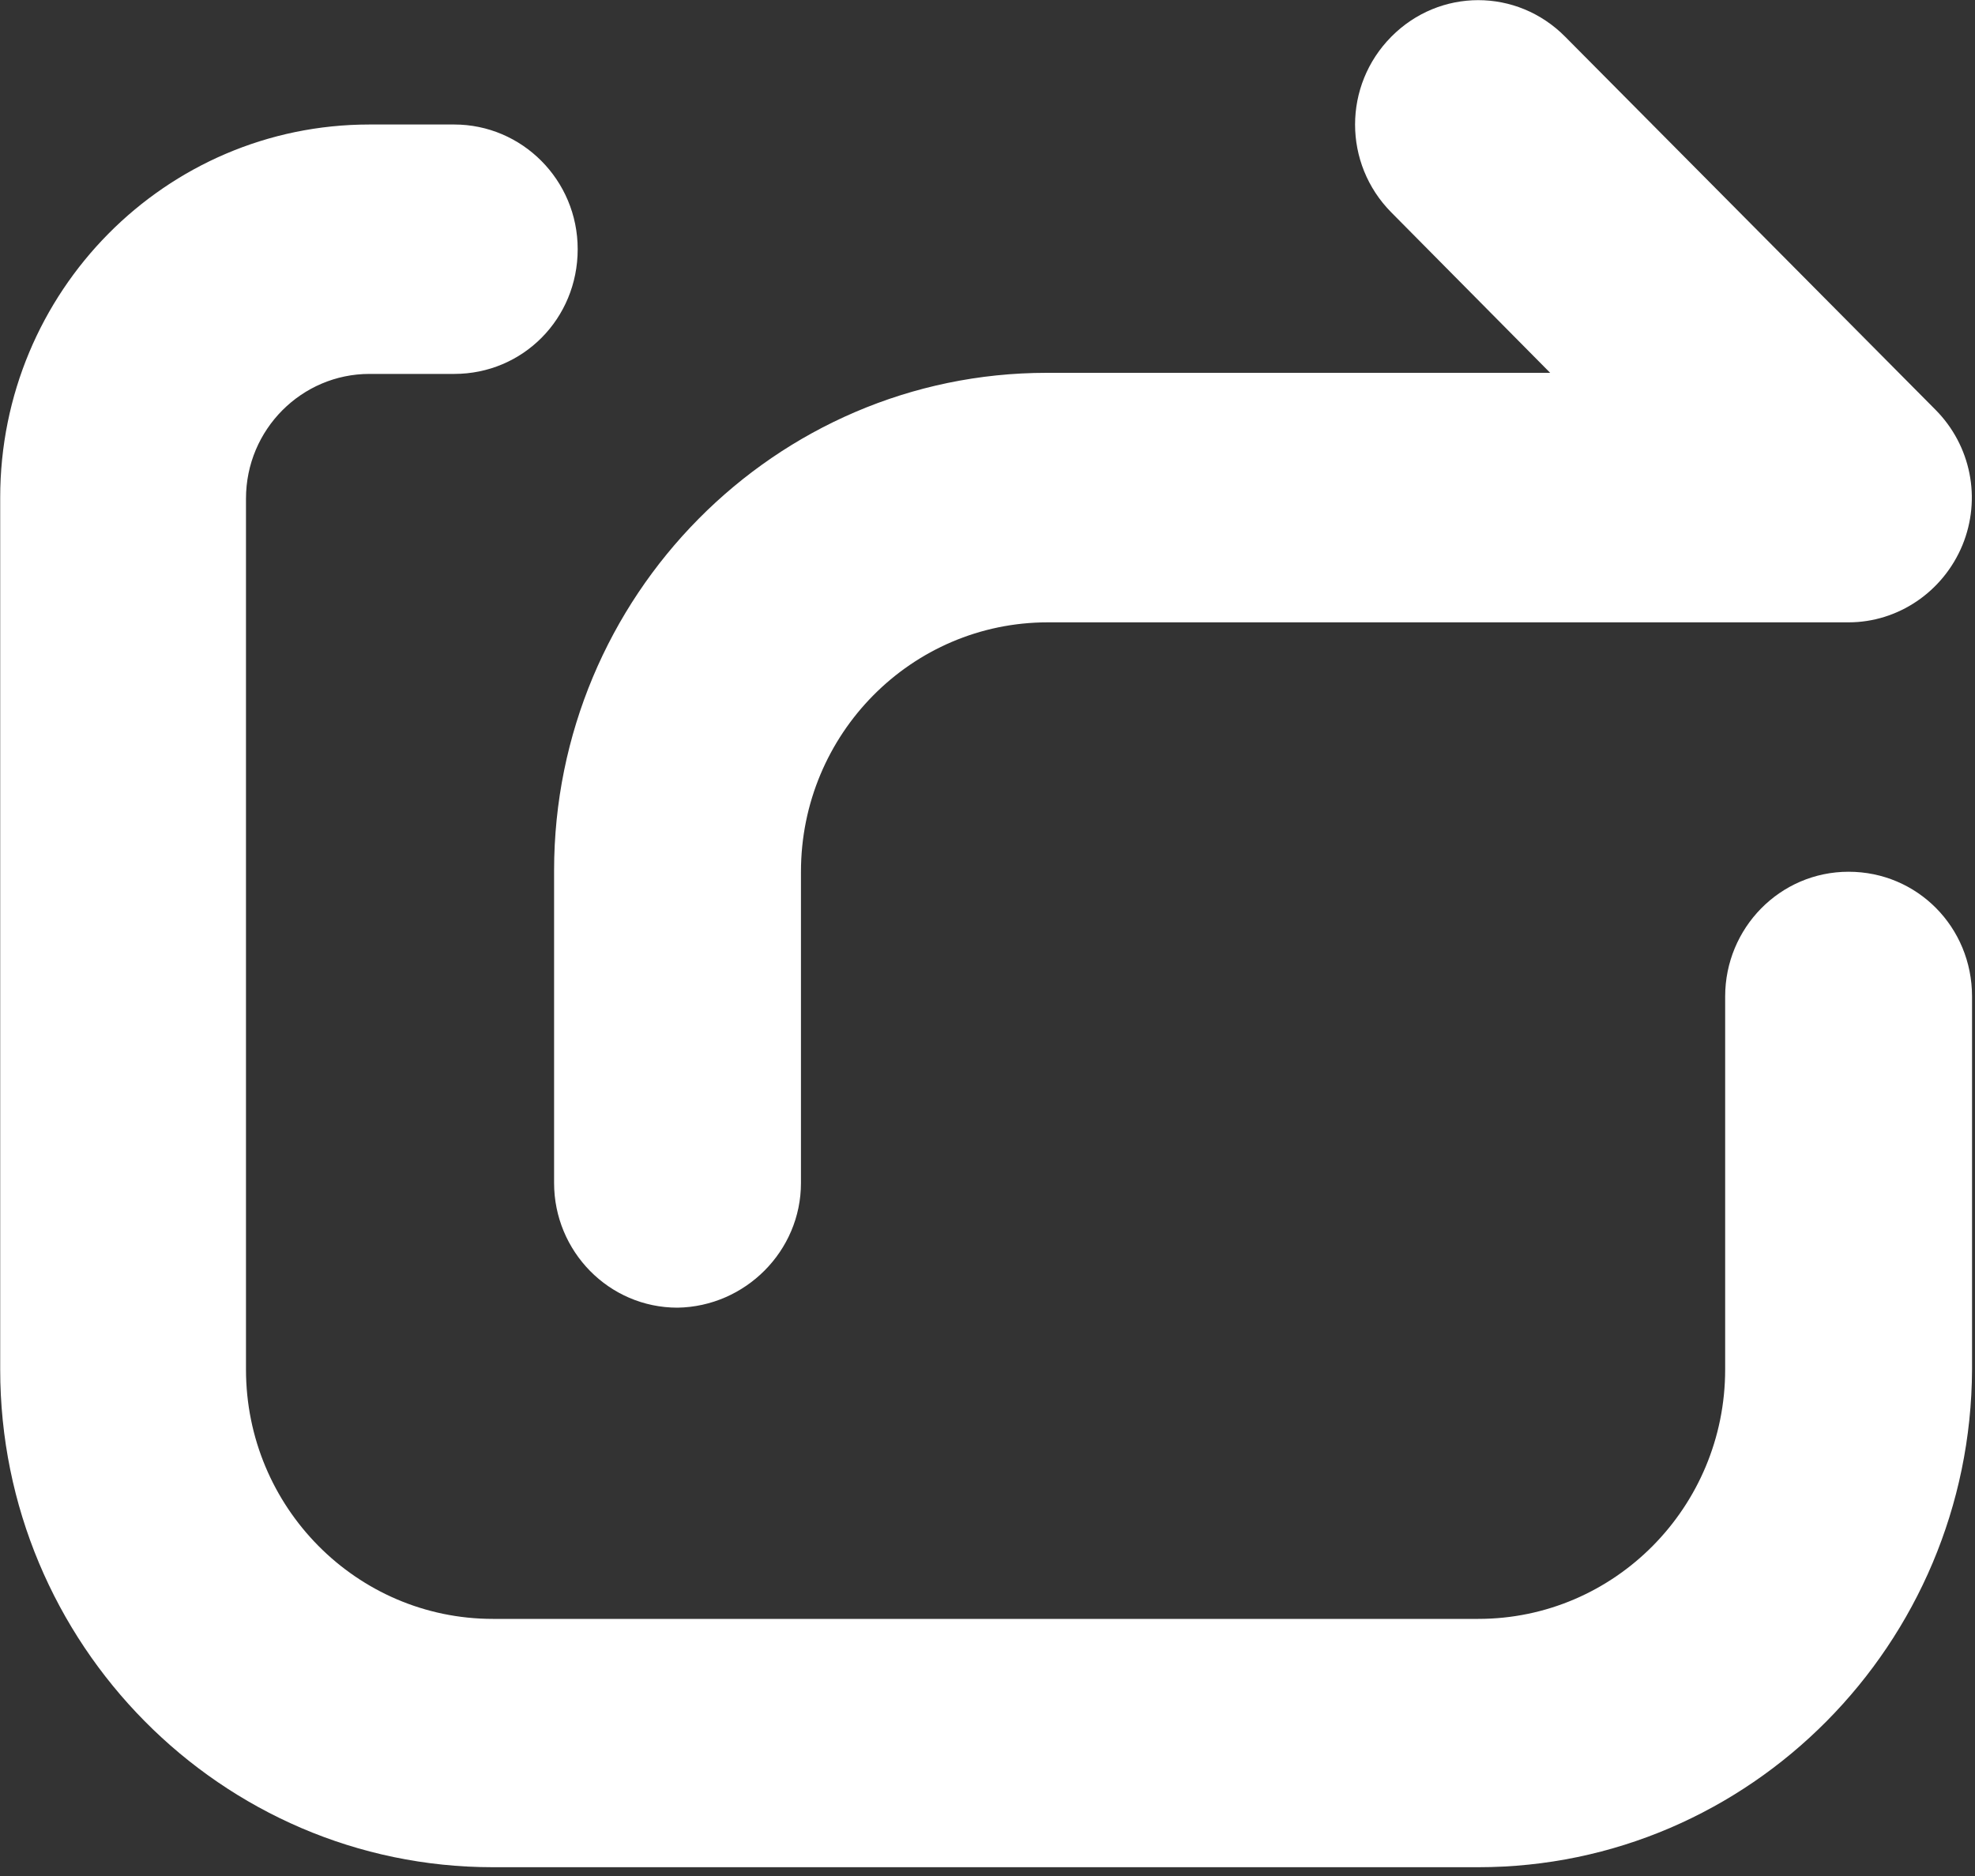 <?xml version="1.0" encoding="UTF-8"?>
<svg width="20px" height="19px" viewBox="0 0 20 19" version="1.1" xmlns="http://www.w3.org/2000/svg" xmlns:xlink="http://www.w3.org/1999/xlink">
    <rect x="0" y="0" width="20" height="19" fill="#333333" stroke="none"/>
    <title>008-分享</title>
    <g id="页面1" stroke="none" stroke-width="1" fill="none" fill-rule="evenodd">
        <g id="market-price" transform="translate(-553, -1491)" fill="#FFFFFF" fill-rule="nonzero">
            <g id="008-分享" transform="translate(553, 1491)">
                <path d="M14.97,18.911 L4.991,18.911 C2.241,18.911 0.002,16.648 0.002,13.87 L0.002,5.039 C0.002,2.953 1.676,1.261 3.741,1.261 L4.6,1.261 C5.285,1.261 5.85,1.822 5.85,2.524 C5.85,3.227 5.296,3.787 4.6,3.787 L3.741,3.787 C3.057,3.787 2.491,4.348 2.491,5.05 L2.491,13.87 C2.491,15.264 3.611,16.396 4.991,16.396 L14.97,16.396 C16.35,16.396 17.47,15.264 17.47,13.87 L17.47,10.092 C17.47,9.4 18.024,8.829 18.72,8.829 C19.415,8.829 19.97,9.389 19.97,10.092 L19.97,13.87 C19.959,16.648 17.72,18.911 14.97,18.911 Z M8.111,11.981 L8.111,8.829 C8.111,7.434 9.23,6.303 10.611,6.303 L18.72,6.303 C19.22,6.303 19.676,5.995 19.872,5.523 C20.067,5.05 19.959,4.512 19.6,4.15 L15.85,0.372 C15.361,-0.122 14.578,-0.122 14.089,0.372 C13.6,0.866 13.6,1.657 14.089,2.151 L15.698,3.776 L10.6,3.776 C7.85,3.776 5.611,6.039 5.611,8.818 L5.611,11.981 C5.611,12.672 6.165,13.244 6.861,13.244 C7.546,13.233 8.111,12.672 8.111,11.981 Z" id="形状"></path>
            </g>
        </g>
    </g>
</svg>